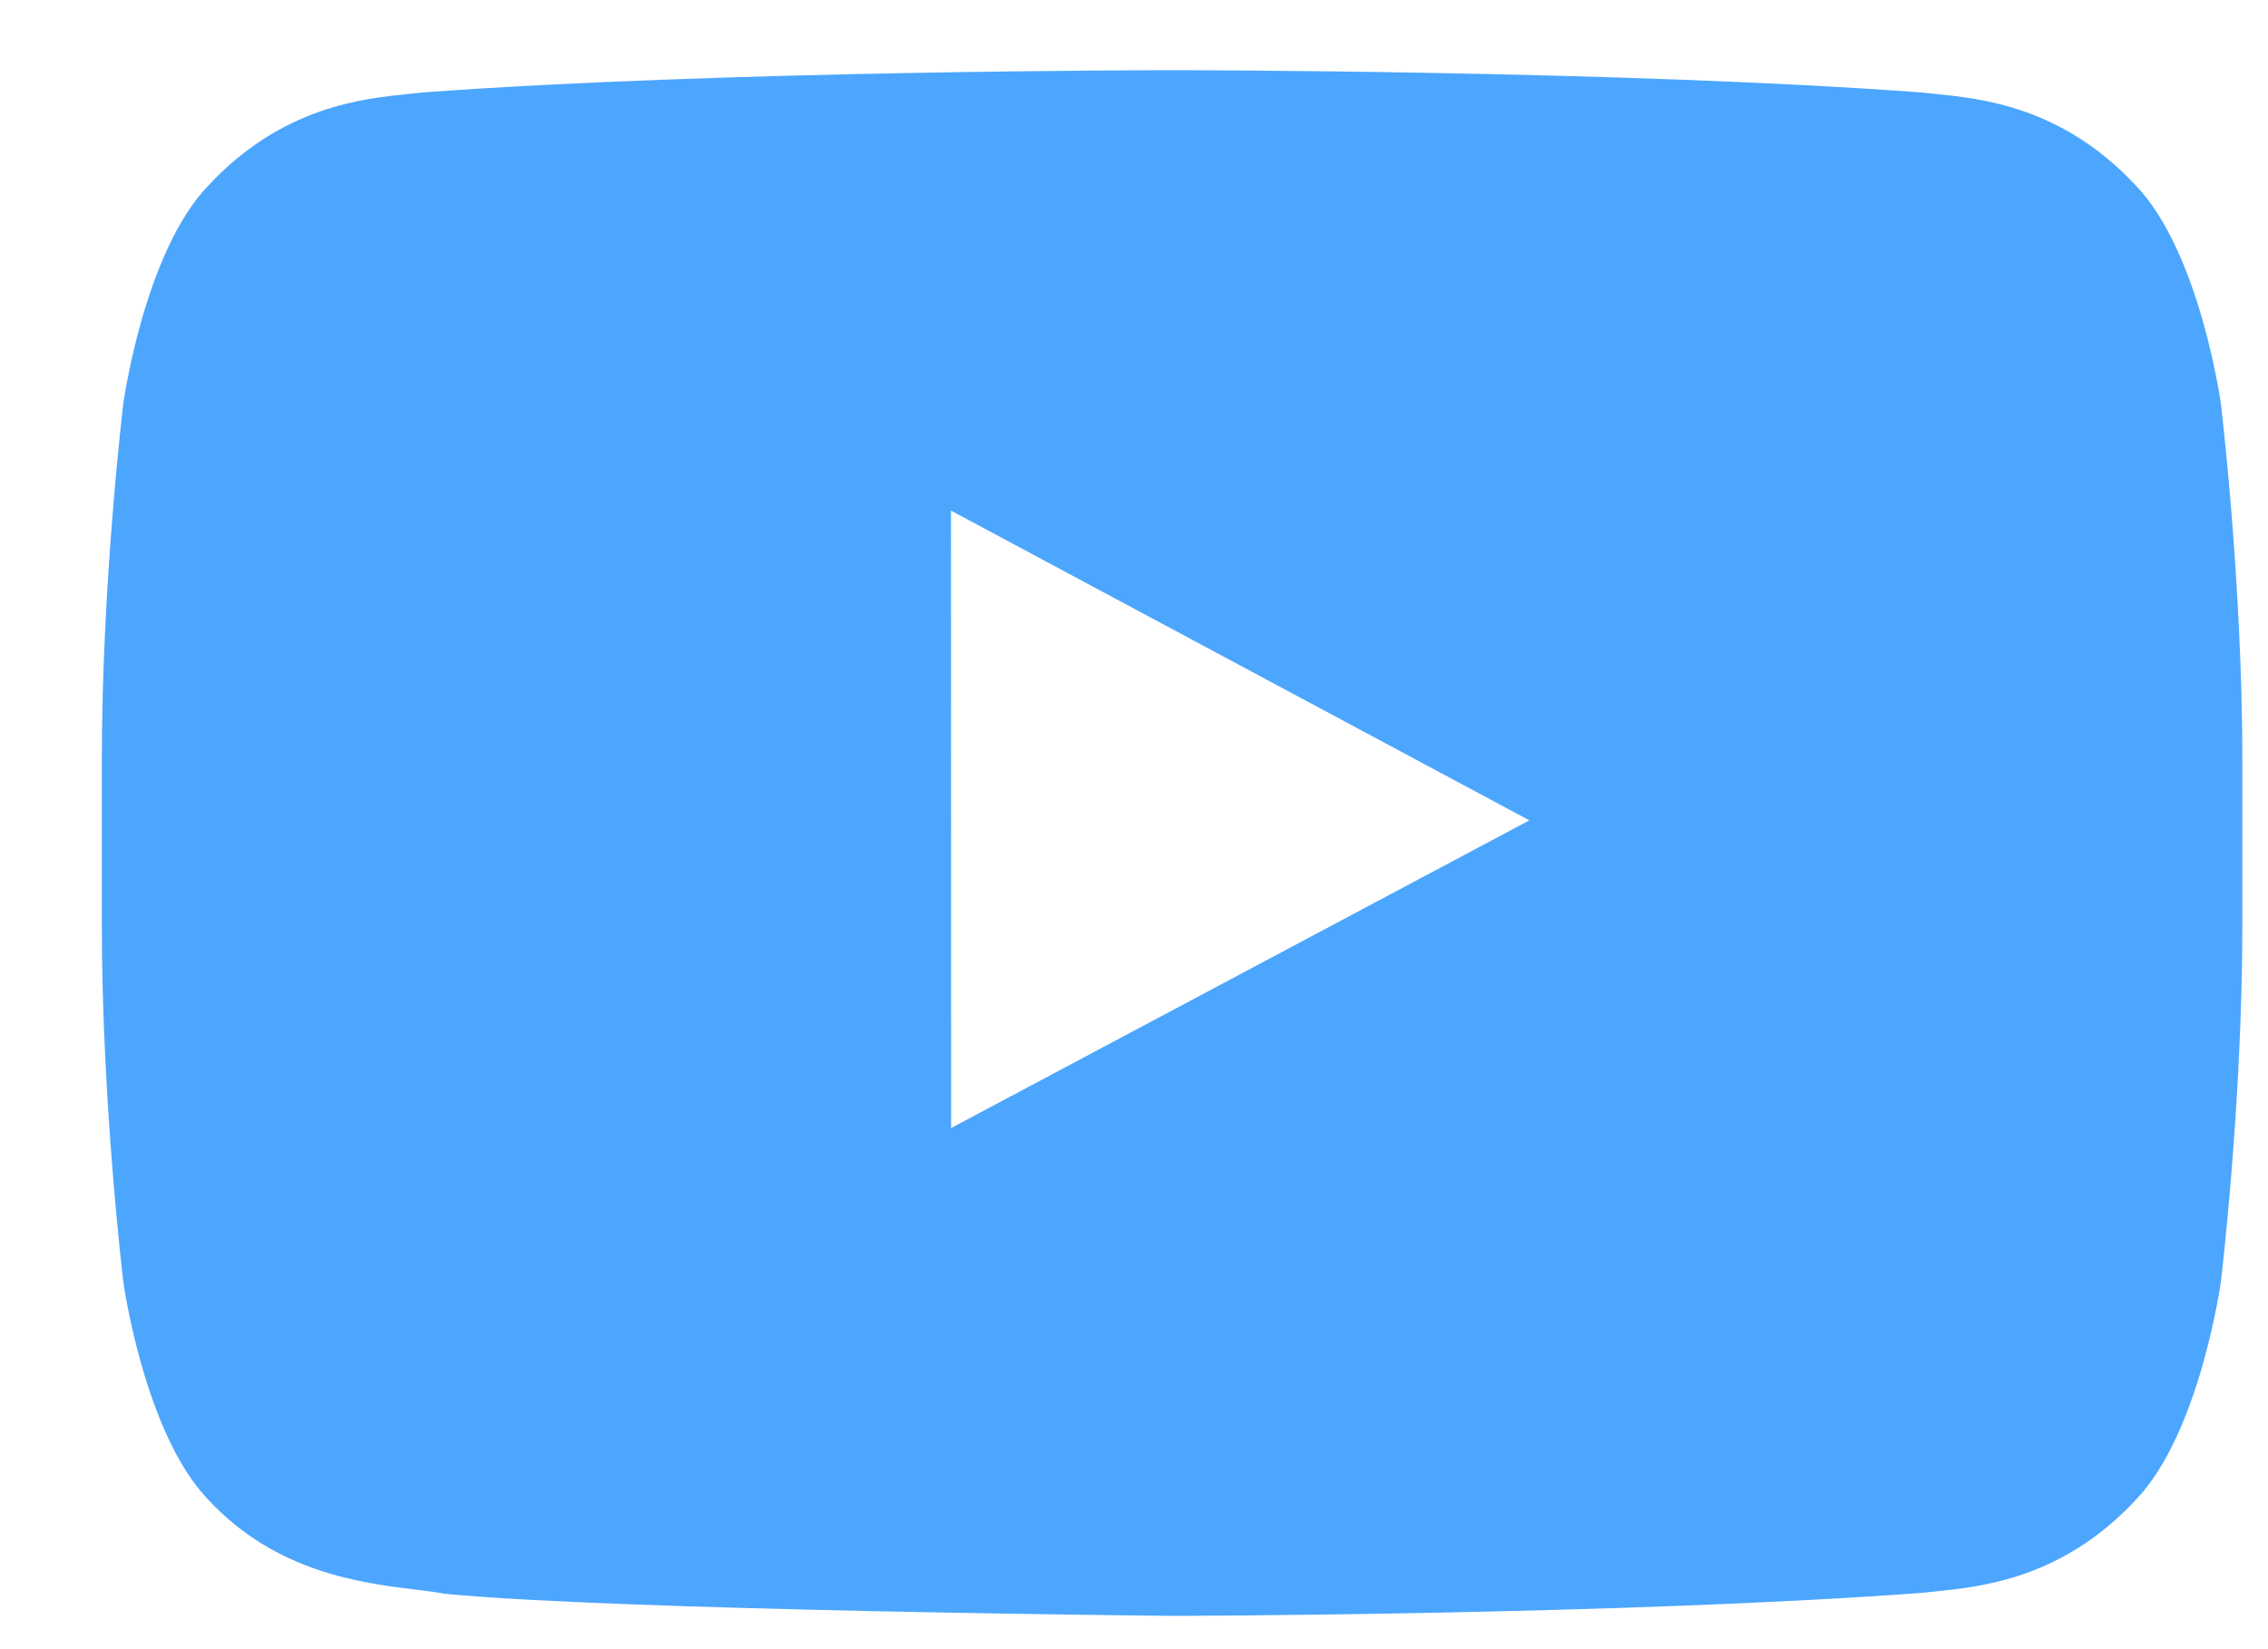 <svg width="22" height="16" viewBox="0 0 22 16" fill="none" xmlns="http://www.w3.org/2000/svg">
<path fill-rule="evenodd" clip-rule="evenodd" d="M20.718 1.8C21.34 2.447 21.543 3.916 21.543 3.916C21.543 3.916 21.751 5.642 21.751 7.366V8.984C21.751 10.71 21.543 12.435 21.543 12.435C21.543 12.435 21.34 13.904 20.718 14.551C20.007 15.316 19.218 15.395 18.772 15.44C18.723 15.445 18.678 15.449 18.638 15.454C15.732 15.67 11.37 15.677 11.37 15.677C11.37 15.677 5.971 15.626 4.31 15.462C4.232 15.447 4.136 15.435 4.028 15.422C3.502 15.357 2.676 15.255 2.021 14.551C1.398 13.904 1.196 12.435 1.196 12.435C1.196 12.435 0.988 10.71 0.988 8.984V7.366C0.988 5.642 1.196 3.916 1.196 3.916C1.196 3.916 1.398 2.447 2.021 1.8C2.734 1.034 3.523 0.955 3.969 0.911C4.017 0.906 4.062 0.902 4.101 0.897C7.007 0.681 11.365 0.681 11.365 0.681H11.374C11.374 0.681 15.732 0.681 18.638 0.897C18.678 0.902 18.722 0.906 18.77 0.911C19.216 0.955 20.006 1.034 20.718 1.8ZM9.225 4.954L9.226 10.944L14.835 7.959L9.225 4.954Z" fill="#0081FE" fill-opacity="0.7"/>
</svg>
